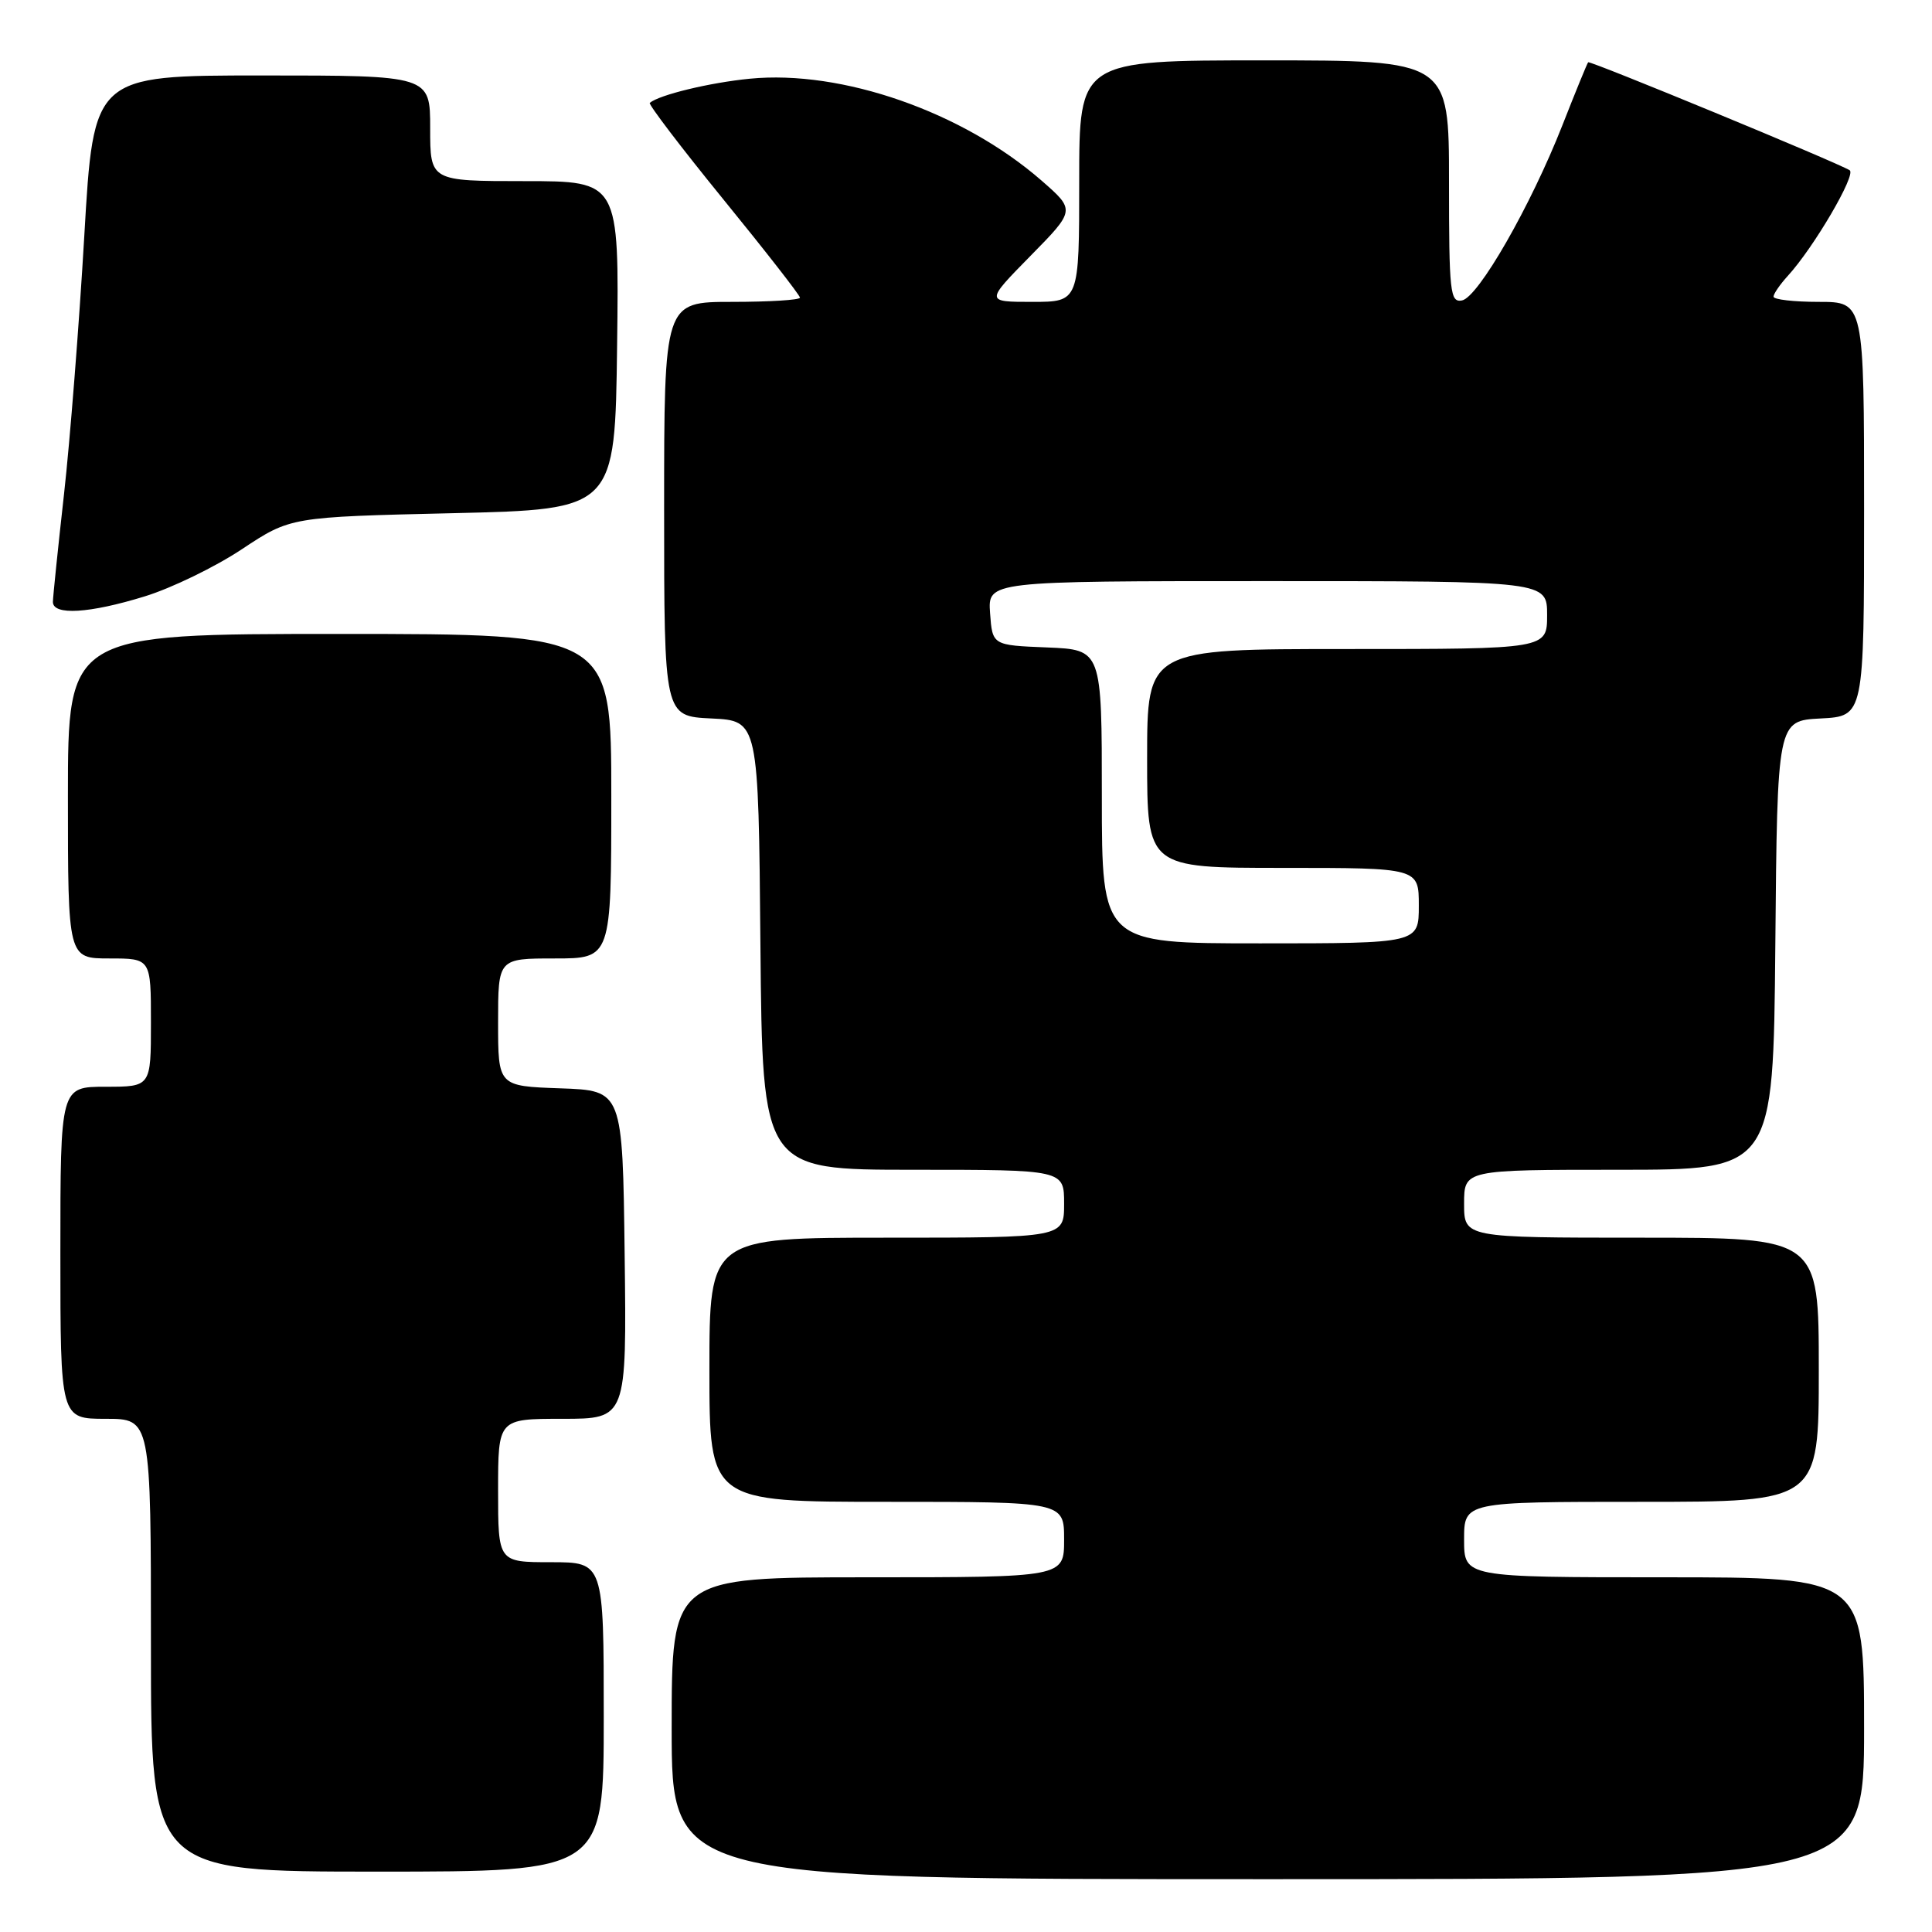 <?xml version="1.0" encoding="UTF-8" standalone="no"?>
<!DOCTYPE svg PUBLIC "-//W3C//DTD SVG 1.1//EN" "http://www.w3.org/Graphics/SVG/1.1/DTD/svg11.dtd" >
<svg xmlns="http://www.w3.org/2000/svg" xmlns:xlink="http://www.w3.org/1999/xlink" version="1.1" viewBox="0 0 256 256">
 <g >
 <path fill="currentColor"
d=" M 247.00 229.00 C 247.00 209.00 247.00 209.00 220.50 209.00 C 194.00 209.00 194.00 209.00 194.00 204.00 C 194.00 199.00 194.00 199.00 217.50 199.00 C 241.00 199.00 241.00 199.00 241.00 181.50 C 241.00 164.00 241.00 164.00 217.50 164.00 C 194.00 164.00 194.00 164.00 194.00 159.50 C 194.00 155.00 194.00 155.00 214.49 155.00 C 234.97 155.00 234.97 155.00 235.24 125.25 C 235.50 95.50 235.50 95.50 241.25 95.20 C 247.00 94.90 247.00 94.90 247.00 67.45 C 247.00 40.00 247.00 40.00 241.00 40.00 C 237.70 40.00 235.00 39.69 235.00 39.31 C 235.00 38.94 235.85 37.70 236.89 36.56 C 240.34 32.79 246.00 23.12 245.09 22.56 C 243.41 21.51 210.67 8.00 210.44 8.25 C 210.31 8.39 208.77 12.15 207.02 16.61 C 202.81 27.32 195.88 39.40 193.72 39.81 C 192.15 40.12 192.00 38.75 192.00 24.07 C 192.00 8.00 192.00 8.00 167.50 8.00 C 143.00 8.00 143.00 8.00 143.00 24.00 C 143.00 40.00 143.00 40.00 136.78 40.00 C 130.56 40.00 130.56 40.00 136.53 33.92 C 142.50 27.85 142.50 27.85 138.00 23.92 C 127.56 14.82 111.54 9.23 99.35 10.43 C 94.04 10.95 87.38 12.56 86.10 13.63 C 85.89 13.81 90.27 19.57 95.85 26.42 C 101.43 33.27 106.00 39.13 106.00 39.44 C 106.00 39.75 101.95 40.00 97.00 40.00 C 88.00 40.00 88.00 40.00 88.00 67.45 C 88.00 94.90 88.00 94.90 94.25 95.20 C 100.50 95.50 100.50 95.50 100.76 125.25 C 101.03 155.00 101.03 155.00 121.01 155.00 C 141.00 155.00 141.00 155.00 141.00 159.50 C 141.00 164.00 141.00 164.00 117.50 164.00 C 94.00 164.00 94.00 164.00 94.00 181.50 C 94.00 199.00 94.00 199.00 117.50 199.00 C 141.00 199.00 141.00 199.00 141.00 204.00 C 141.00 209.00 141.00 209.00 115.00 209.00 C 89.00 209.00 89.00 209.00 89.00 229.00 C 89.00 249.00 89.00 249.00 168.00 249.00 C 247.00 249.00 247.00 249.00 247.00 229.00 Z  M 80.00 227.50 C 80.00 207.00 80.00 207.00 73.00 207.00 C 66.00 207.00 66.00 207.00 66.00 197.50 C 66.00 188.00 66.00 188.00 74.52 188.00 C 83.04 188.00 83.04 188.00 82.77 166.25 C 82.50 144.50 82.50 144.50 74.25 144.21 C 66.00 143.92 66.00 143.92 66.00 135.46 C 66.00 127.00 66.00 127.00 73.50 127.00 C 81.00 127.00 81.00 127.00 81.00 105.50 C 81.00 84.00 81.00 84.00 45.00 84.00 C 9.00 84.00 9.00 84.00 9.00 105.50 C 9.00 127.00 9.00 127.00 14.50 127.00 C 20.00 127.00 20.00 127.00 20.00 135.50 C 20.00 144.00 20.00 144.00 14.00 144.00 C 8.00 144.00 8.00 144.00 8.00 166.00 C 8.00 188.00 8.00 188.00 14.00 188.00 C 20.00 188.00 20.00 188.00 20.00 218.00 C 20.00 248.00 20.00 248.00 50.00 248.00 C 80.00 248.00 80.00 248.00 80.00 227.50 Z  M 19.22 79.01 C 22.75 77.92 28.54 75.11 32.07 72.76 C 38.50 68.50 38.50 68.50 60.00 68.00 C 81.50 67.50 81.50 67.50 81.77 45.75 C 82.04 24.00 82.04 24.00 69.52 24.00 C 57.00 24.00 57.00 24.00 57.00 17.00 C 57.00 10.00 57.00 10.00 34.70 10.00 C 12.40 10.00 12.40 10.00 11.17 31.25 C 10.49 42.94 9.28 58.35 8.48 65.50 C 7.68 72.65 7.02 79.06 7.01 79.75 C 7.00 81.58 11.85 81.29 19.22 79.01 Z  M 146.00 105.54 C 146.00 86.09 146.00 86.09 138.75 85.79 C 131.50 85.50 131.50 85.50 131.19 81.25 C 130.89 77.00 130.89 77.00 167.94 77.00 C 205.00 77.00 205.00 77.00 205.00 81.50 C 205.00 86.00 205.00 86.00 178.50 86.00 C 152.00 86.00 152.00 86.00 152.00 100.50 C 152.00 115.00 152.00 115.00 170.00 115.00 C 188.00 115.00 188.00 115.00 188.00 120.00 C 188.00 125.00 188.00 125.00 167.00 125.00 C 146.00 125.00 146.00 125.00 146.00 105.54 Z "/>
</g>
</svg>
